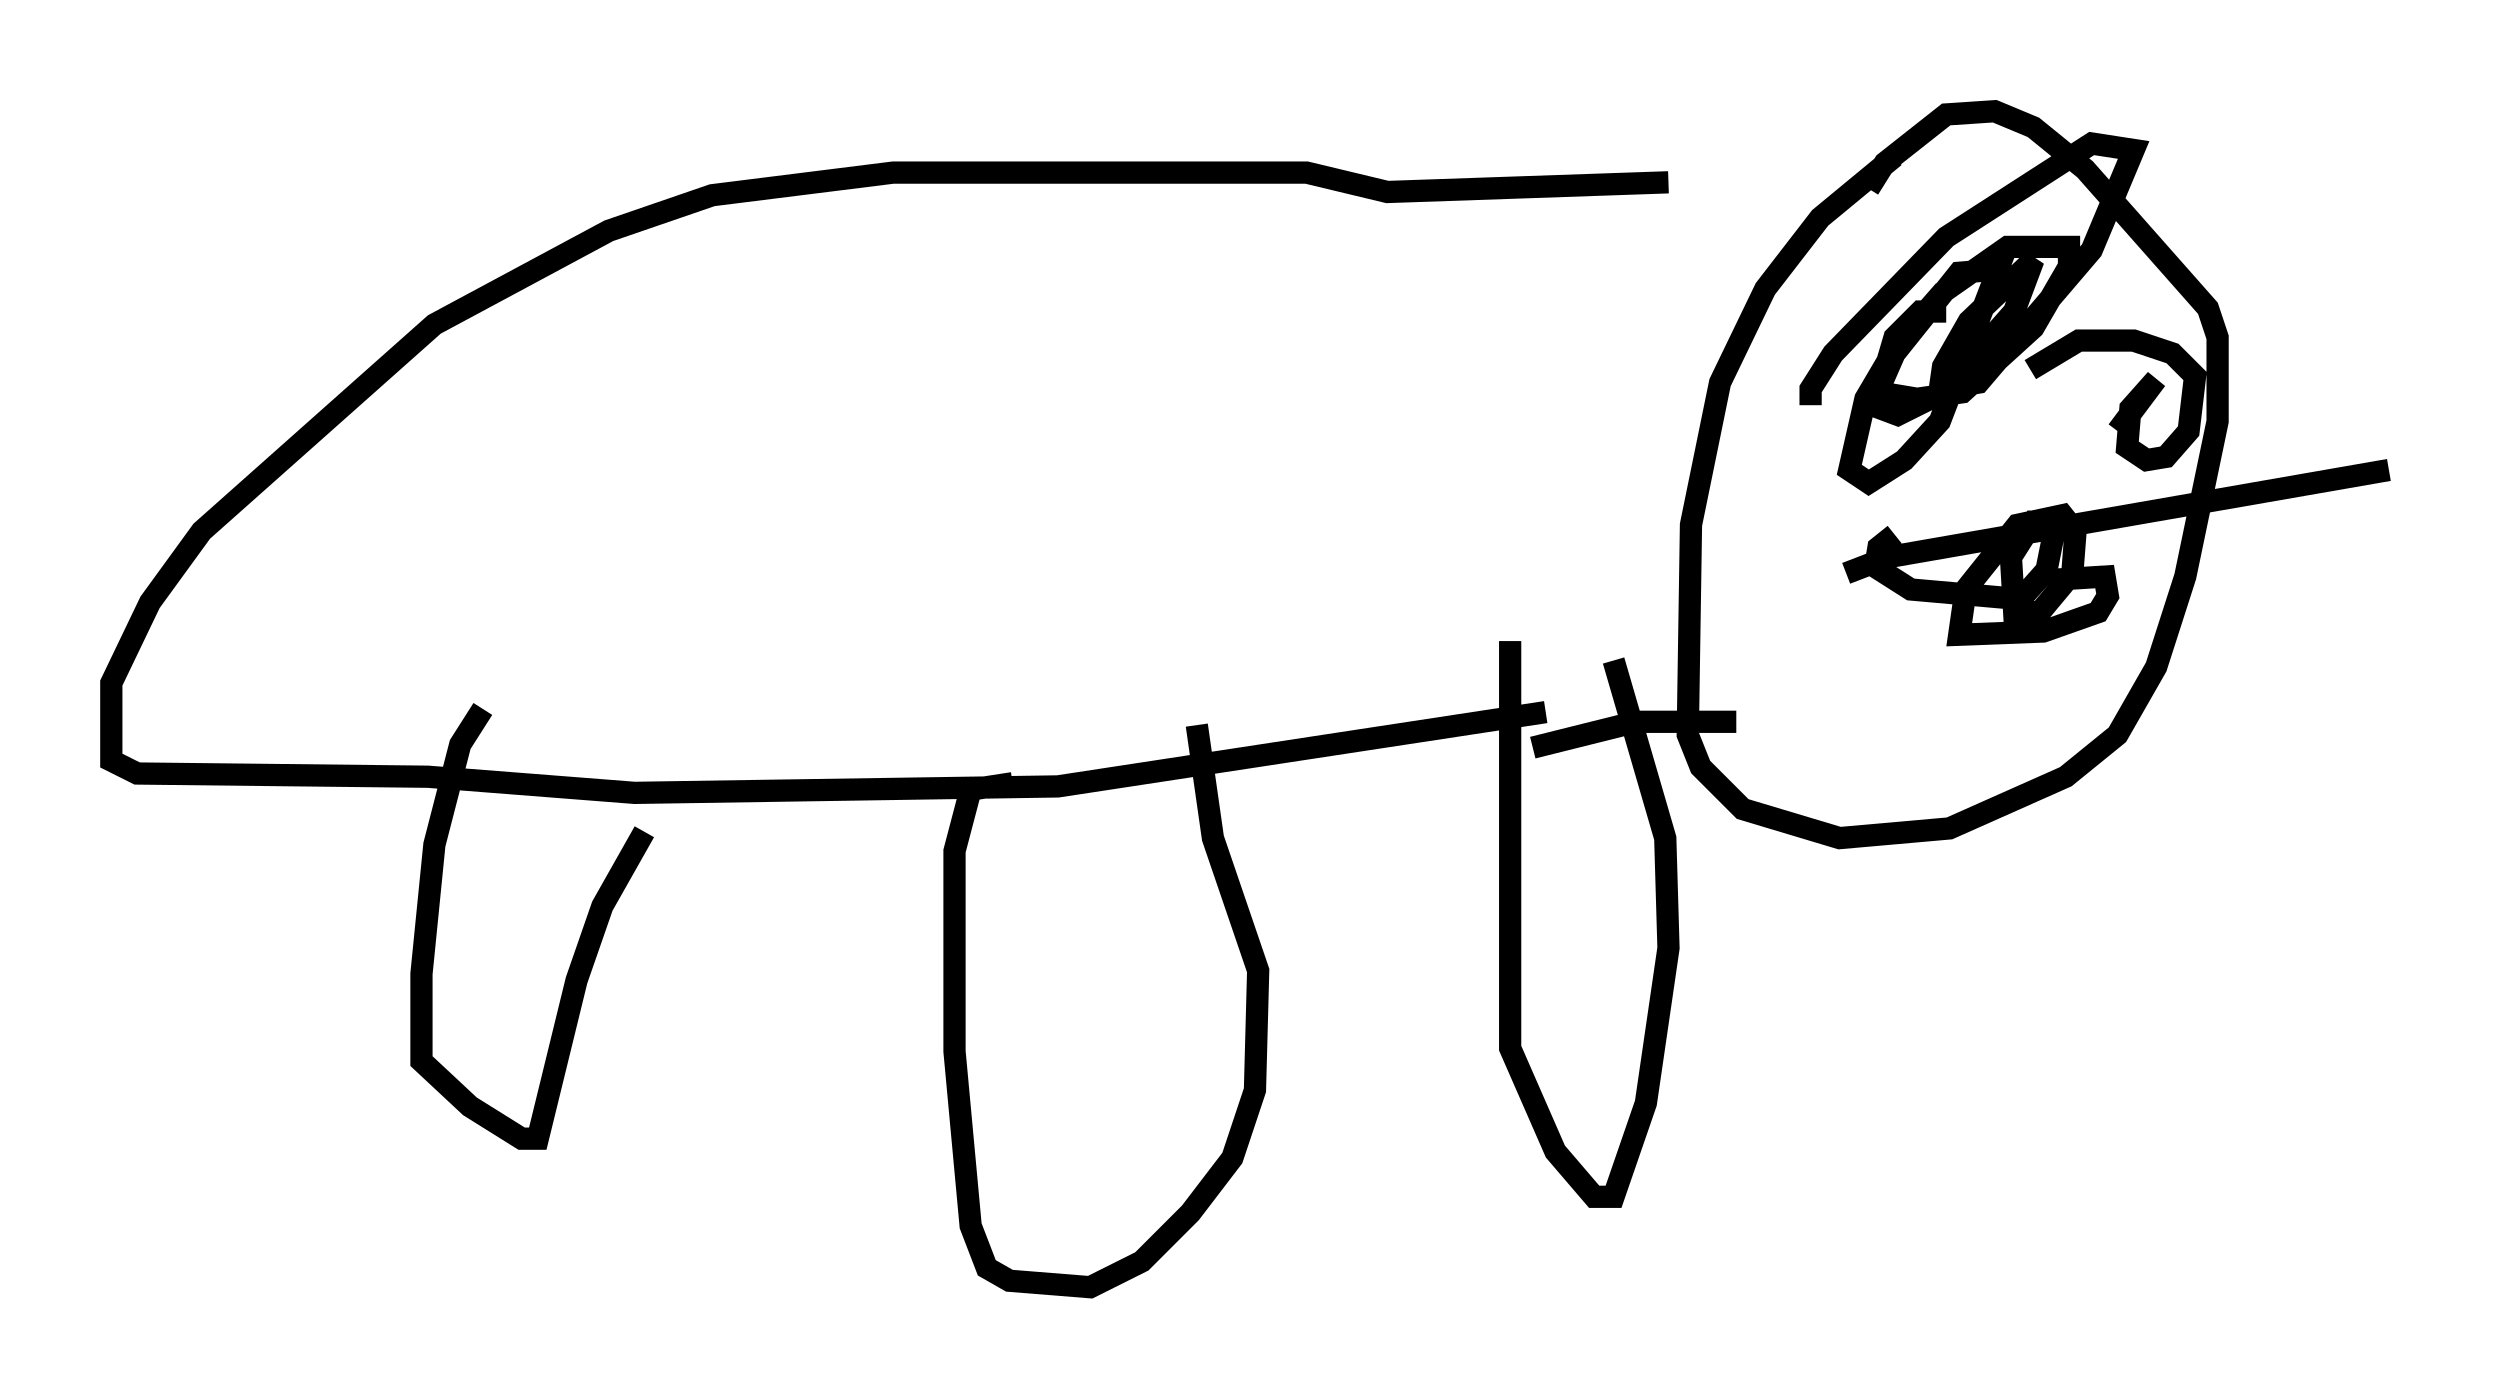 <?xml version="1.0" encoding="utf-8" ?>
<svg baseProfile="full" height="62.871" version="1.1" width="112.402" xmlns="http://www.w3.org/2000/svg" xmlns:ev="http://www.w3.org/2001/xml-events" xmlns:xlink="http://www.w3.org/1999/xlink"><defs /><rect fill="white" height="62.871" width="112.402" x="0" y="0" /><path d="M86.341, 6.598 m-1.162, 0.436 l-3.341, 2.76 -2.469, 3.196 l-2.034, 4.212 -1.307, 6.391 l-0.145, 9.441 0.581, 1.453 l1.888, 1.888 4.358, 1.307 l4.939, -0.436 5.229, -2.324 l2.324, -1.888 1.743, -3.05 l1.307, -4.067 1.453, -6.972 l0.0, -3.777 -0.436, -1.307 l-5.52, -6.246 -2.324, -1.888 l-1.743, -0.726 -2.179, 0.145 l-2.76, 2.179 -0.726, 1.162 m3.486, 5.52 l-1.162, 0.0 -1.162, 1.162 l-0.726, 2.469 1.743, 0.291 l2.034, -0.291 3.196, -2.905 l1.598, -2.76 0.0, -0.872 l-2.76, 0.0 -2.905, 2.034 l-2.034, 2.324 -1.453, 2.469 l-0.726, 3.196 0.872, 0.581 l1.598, -1.017 1.598, -1.743 l2.615, -6.827 -1.743, 0.145 l-2.905, 3.631 -1.017, 2.324 l1.162, 0.436 2.034, -1.017 l3.196, -3.631 0.872, -2.324 l-2.905, 2.76 -1.162, 2.034 l-0.145, 1.017 1.743, -0.291 l5.084, -5.955 1.888, -4.503 l-1.888, -0.291 -6.536, 4.212 l-5.084, 5.229 -1.017, 1.598 l0.0, 0.726 m13.799, 1.162 l1.743, -2.324 -1.162, 1.307 l-0.145, 1.743 0.872, 0.581 l0.872, -0.145 1.017, -1.162 l0.291, -2.469 -1.017, -1.017 l-1.743, -0.581 -2.469, 0.0 l-2.179, 1.307 m-21.788, 15.397 l-21.933, 3.341 -19.028, 0.291 l-9.296, -0.726 -13.073, -0.145 l-1.162, -0.581 0.0, -3.486 l1.743, -3.631 2.324, -3.196 l10.458, -9.296 7.844, -4.212 l4.648, -1.598 8.134, -1.017 l18.592, 0.0 3.631, 0.872 l12.637, -0.436 m-6.101, 25.419 l4.648, -1.162 4.503, 0.0 m-32.536, 2.76 l-1.888, 0.291 -0.726, 2.76 l0.0, 9.006 0.726, 7.844 l0.726, 1.888 1.017, 0.581 l3.631, 0.291 2.324, -1.162 l2.179, -2.179 1.888, -2.469 l1.017, -3.05 0.145, -5.374 l-2.034, -5.955 -0.726, -5.084 m14.089, -3.777 l0.0, 18.302 2.034, 4.648 l1.743, 2.034 0.872, 0.0 l1.453, -4.212 1.017, -6.972 l-0.145, -4.939 -2.324, -7.989 m-50.838, 2.179 l-1.017, 1.598 -1.162, 4.503 l-0.581, 5.81 0.0, 3.922 l2.179, 2.034 2.324, 1.453 l0.726, 0.0 1.743, -7.117 l1.162, -3.341 1.888, -3.341 m56.212, -13.363 l-0.726, 0.581 -0.145, 0.872 l1.598, 1.017 4.939, 0.436 l1.162, -1.307 0.436, -2.179 l-1.017, 0.0 -1.017, 1.598 l0.145, 2.469 1.162, 0.0 l1.453, -1.743 0.145, -1.888 l-0.581, -0.726 -2.034, 0.436 l-2.324, 2.905 -0.291, 2.034 l3.777, -0.145 2.469, -0.872 l0.436, -0.726 -0.145, -0.872 l-2.324, 0.145 m-0.581, -2.615 l0.0, 0.0 m-8.715, 2.324 l1.888, -0.726 22.514, -3.922 " fill="none" stroke="black" stroke-width="1" /></svg>